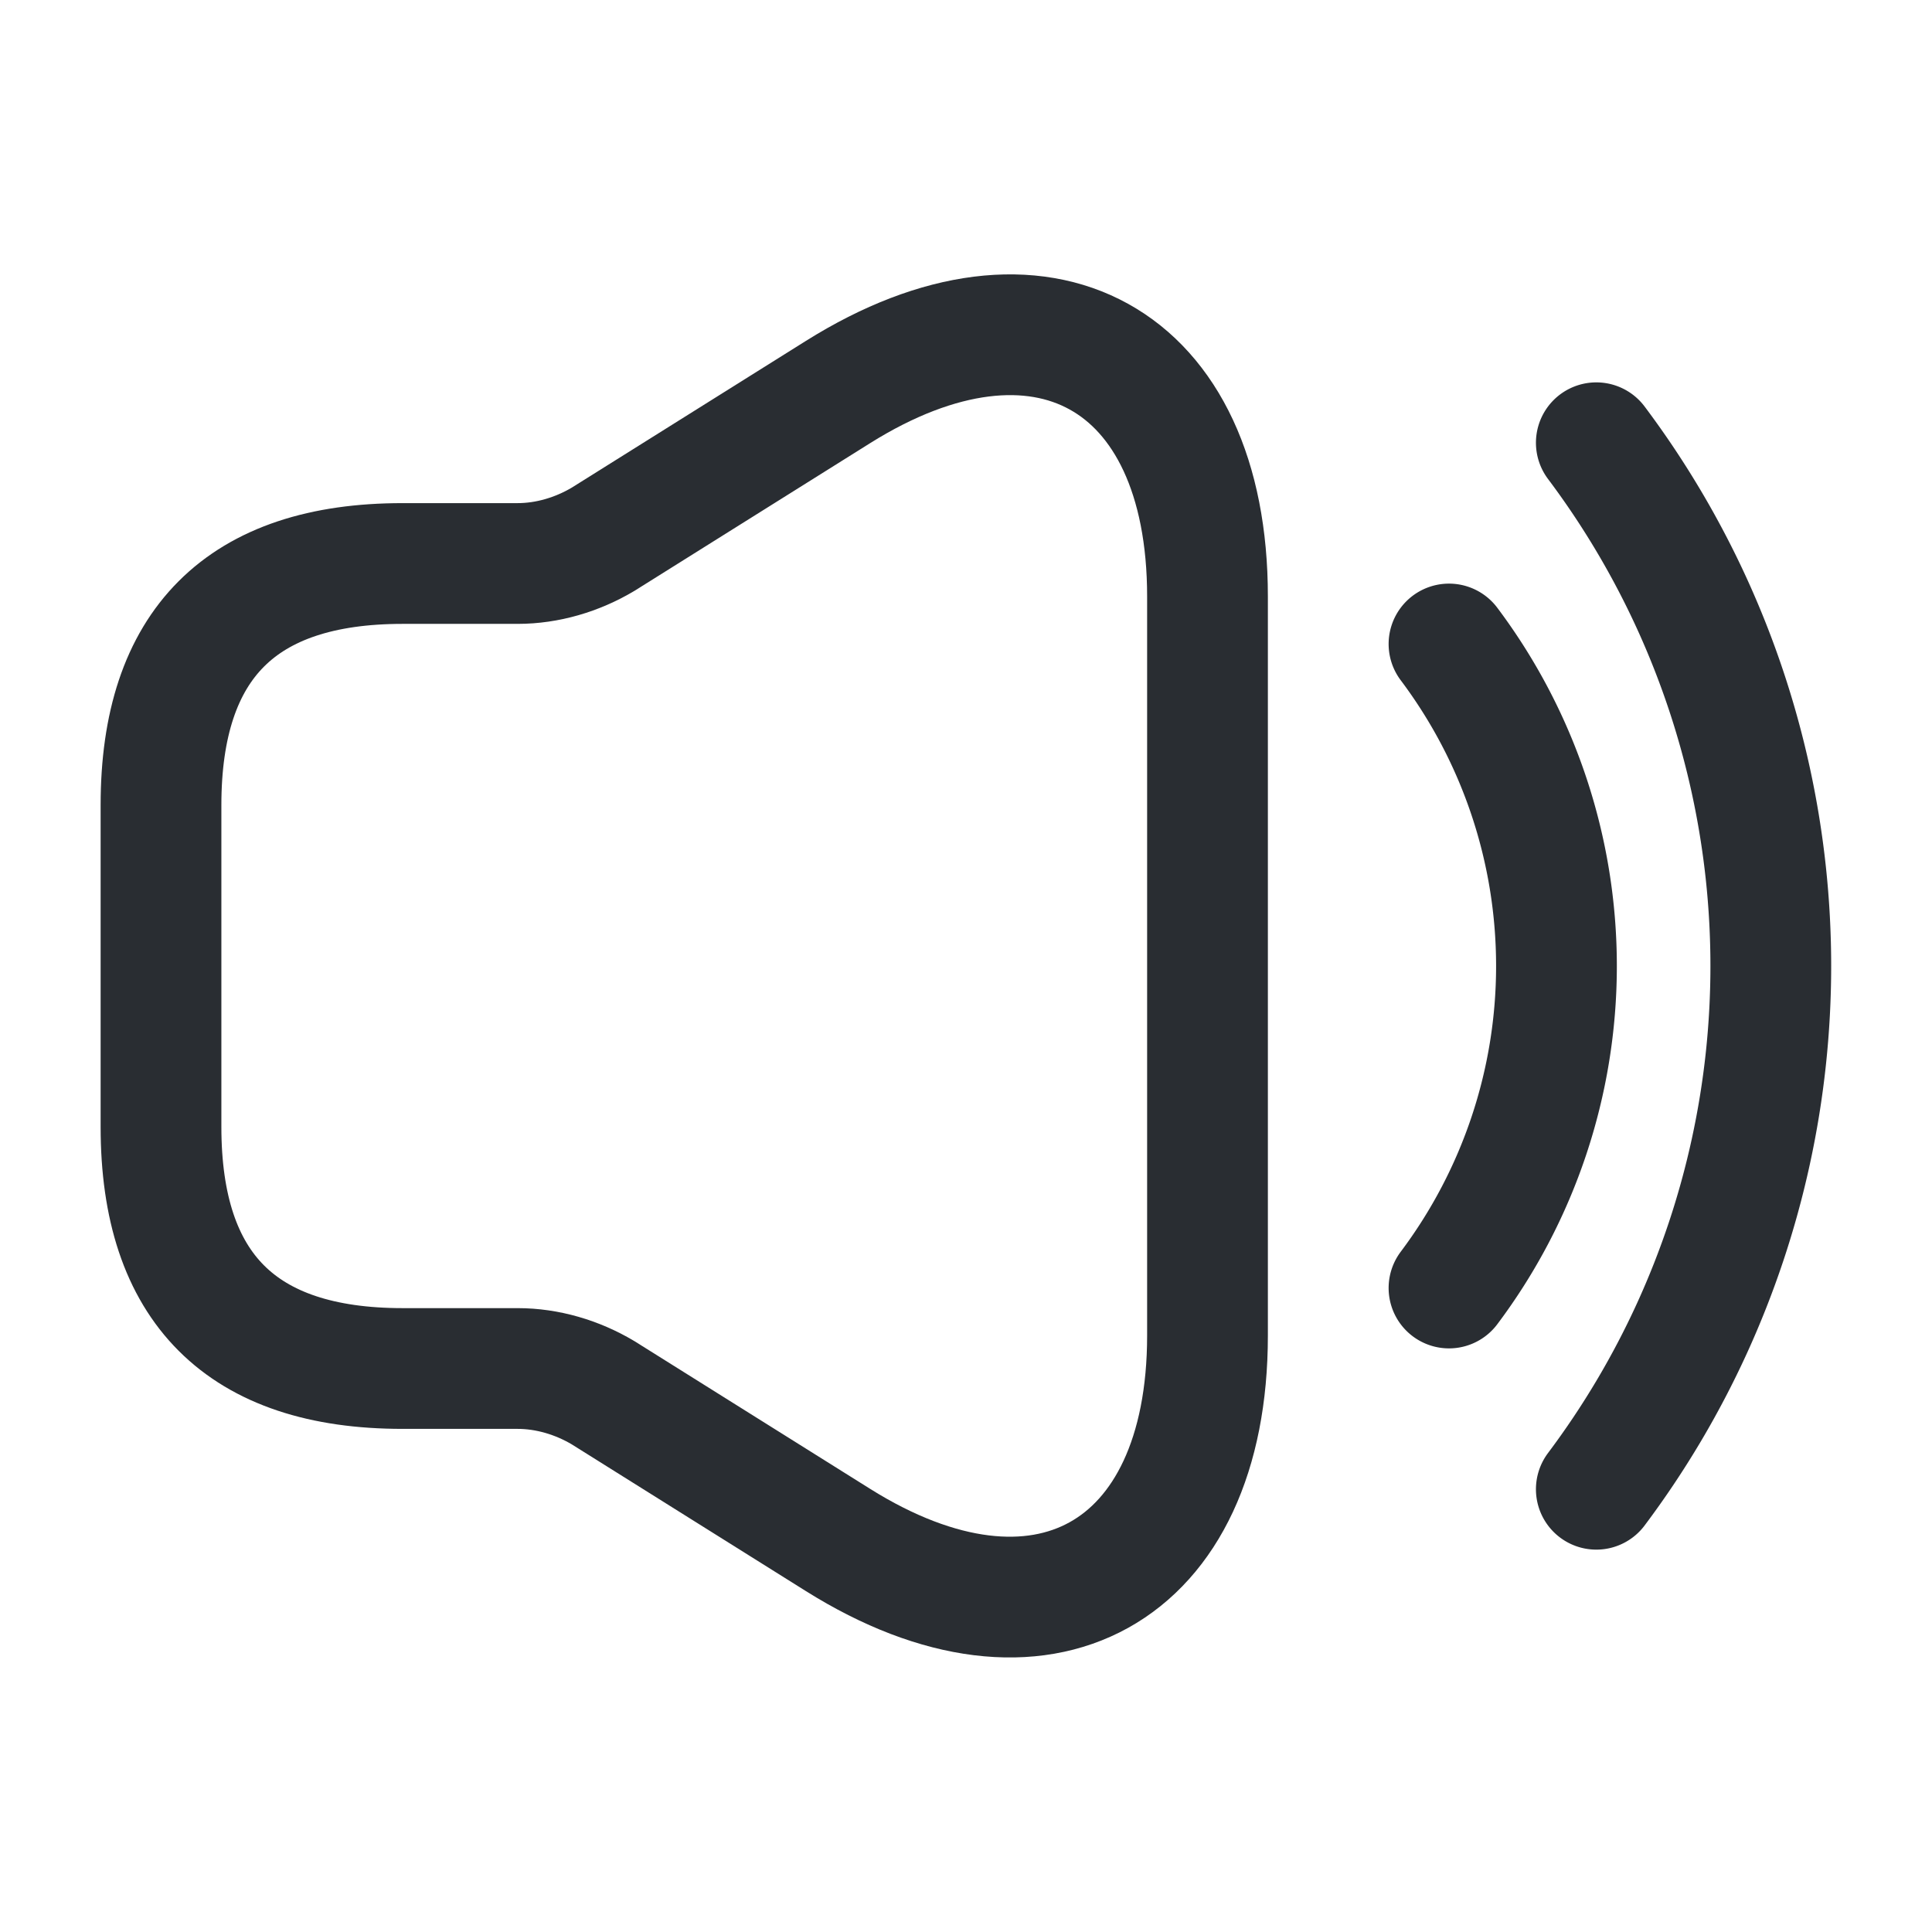 <svg width="24" height="24" fill="none" xmlns="http://www.w3.org/2000/svg" viewBox="0 0 24 24">
  <path d="M2 10v4c0 2 1 3 3 3h1.43c.37 0 .74.11 1.06.3l2.92 1.83c2.52 1.58 4.59.43 4.59-2.54V7.41c0-2.98-2.07-4.12-4.59-2.54L7.49 6.7c-.32.19-.69.3-1.06.3H5c-2 0-3 1-3 3z" stroke="#292D32" stroke-width="1.5"/>
  <path d="M18 8a6.66 6.66 0 010 8m1.83-10.5a10.83 10.83 0 010 13" stroke="#292D32" stroke-width="1.5" stroke-linecap="round" stroke-linejoin="round"/>
</svg>